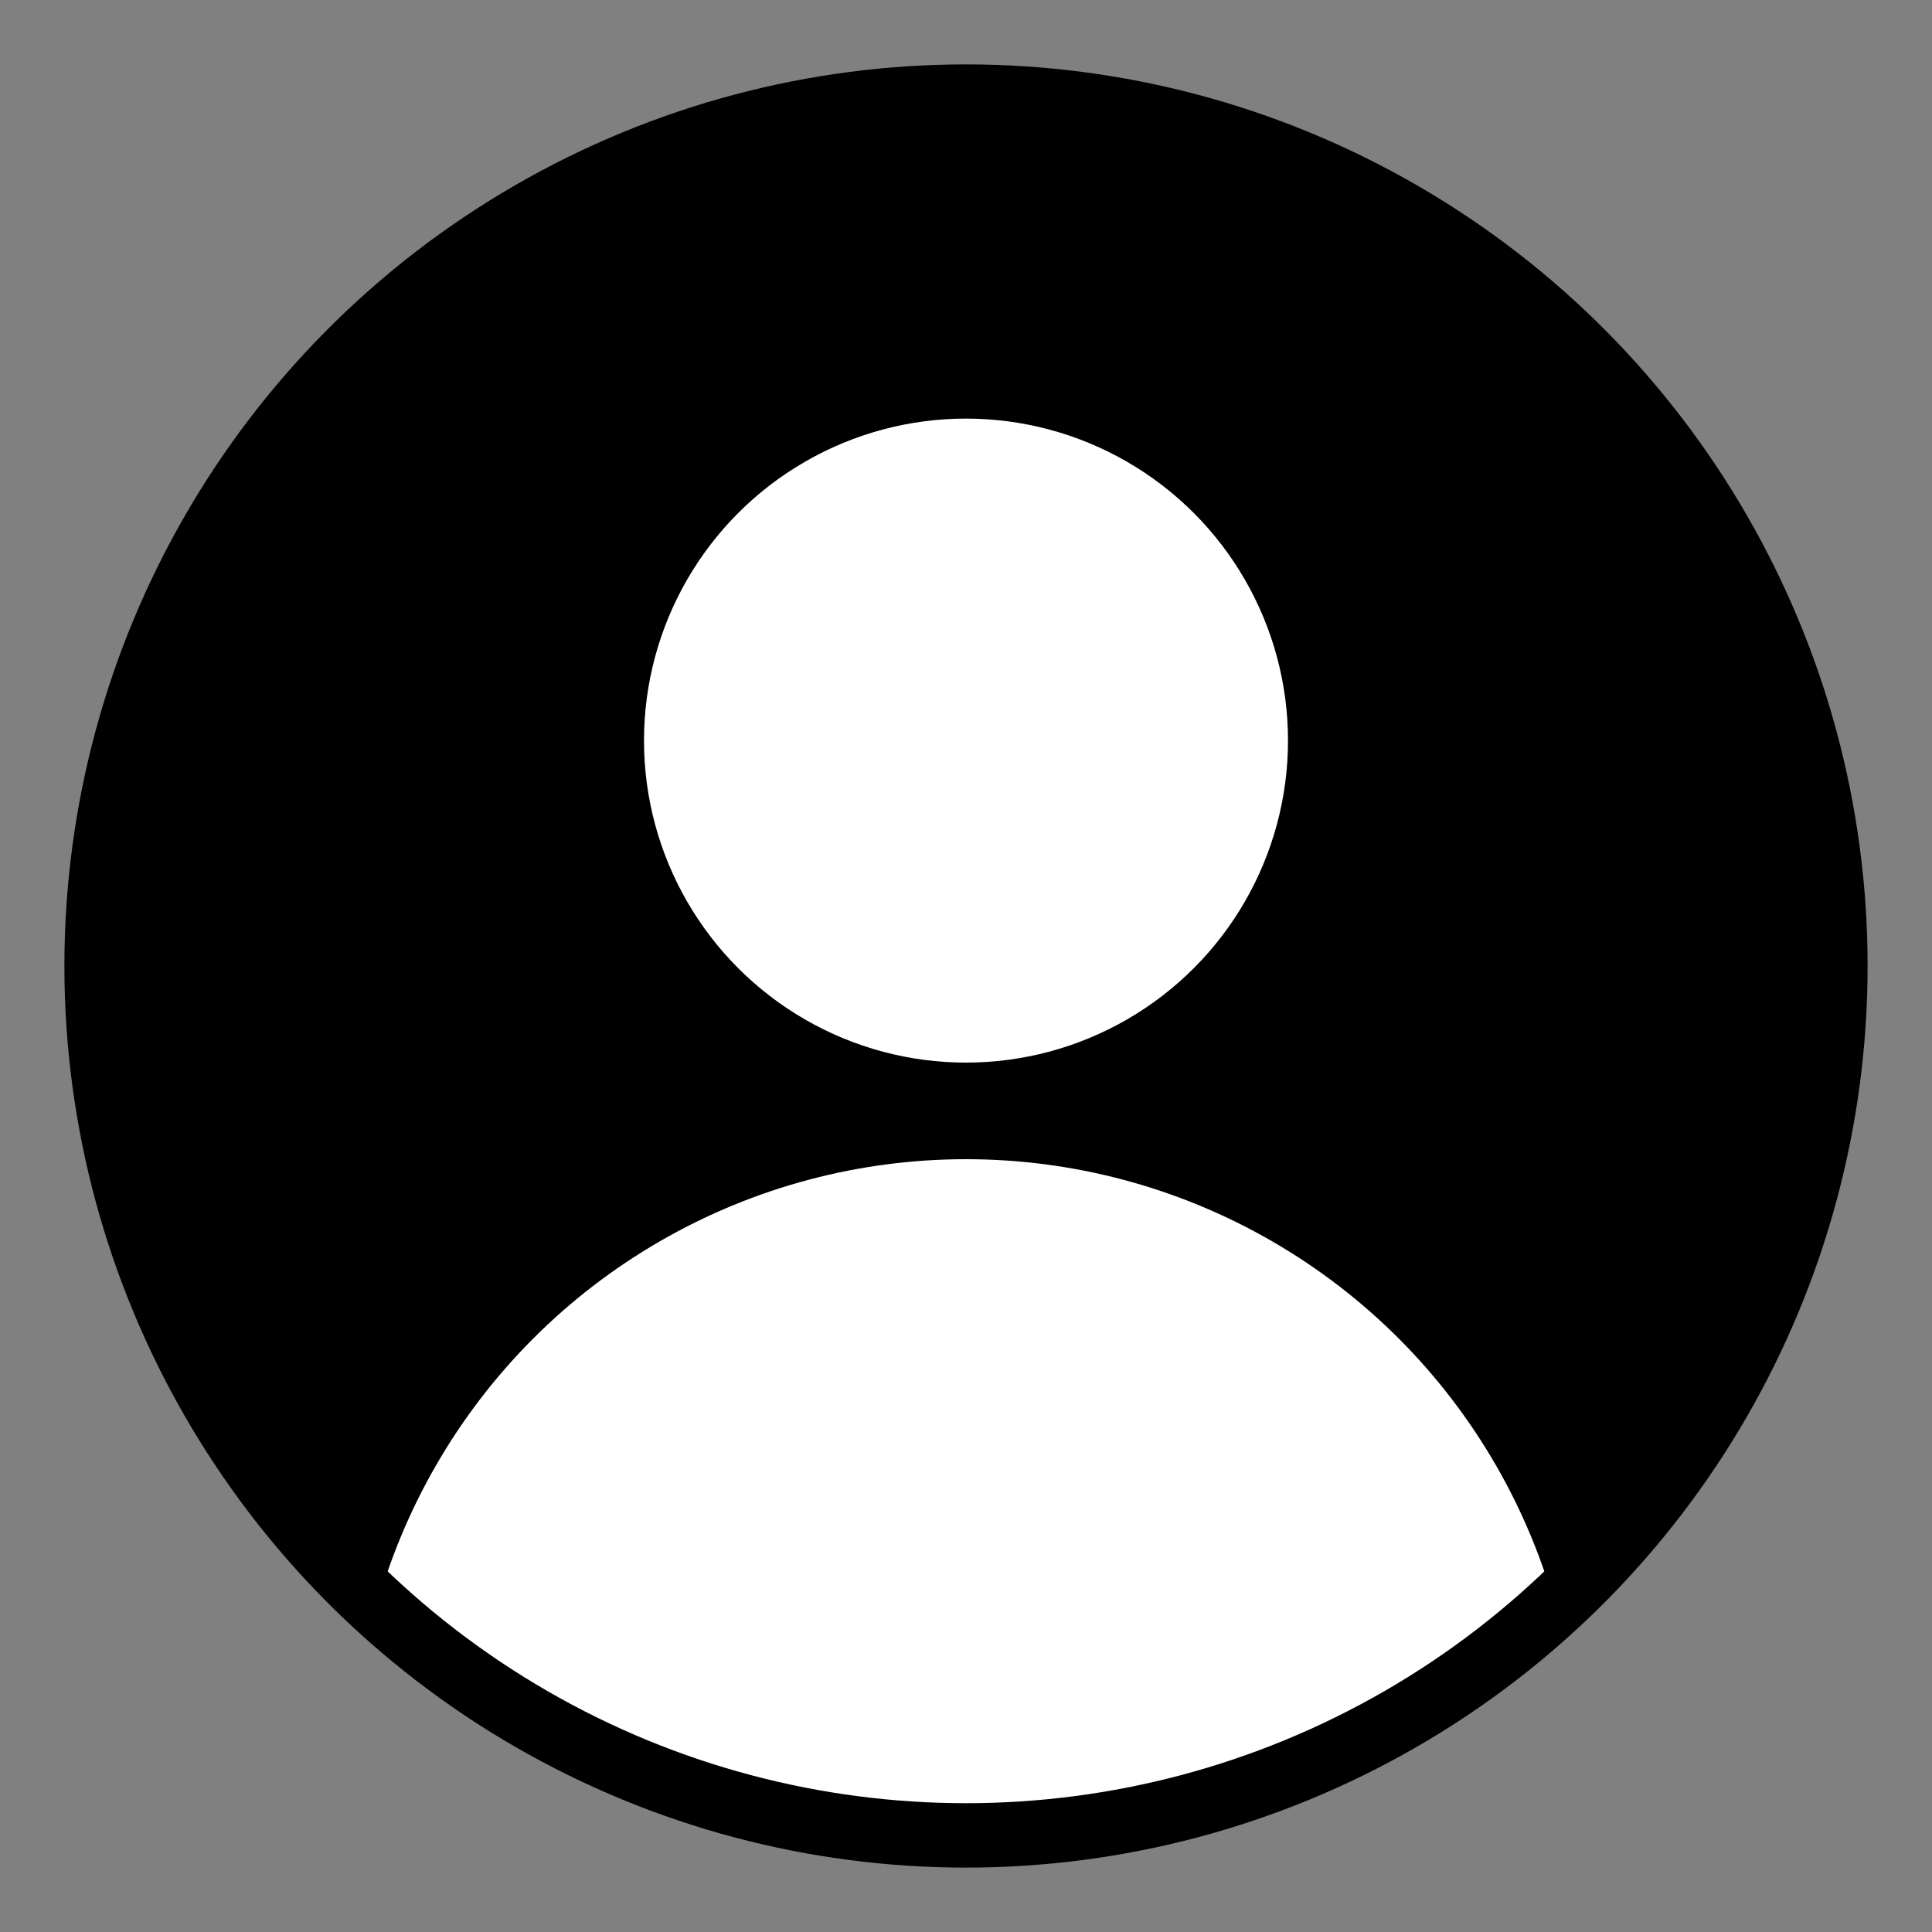 <?xml version="1.0" encoding="UTF-8" standalone="no"?>

<svg 
	version="1.1"
	xmlns="http://www.w3.org/2000/svg"
	width="600" height="600" fill="white"
>
	<rect width="100%" height="100%" fill="#808080" stroke="none"/>
	<title> abtract user icon </title>

	<defs>
		<clipPath id="border">
			<circle cx="300" cy="300" r="260" />
		</clipPath>
	</defs>

	<circle cx="300" cy="300" r="280" fill="black" />
	<circle cx="300" cy="230" r="100" />
	<circle cx="300" cy="550" r="190" clip-path="url(#border)" />
</svg>